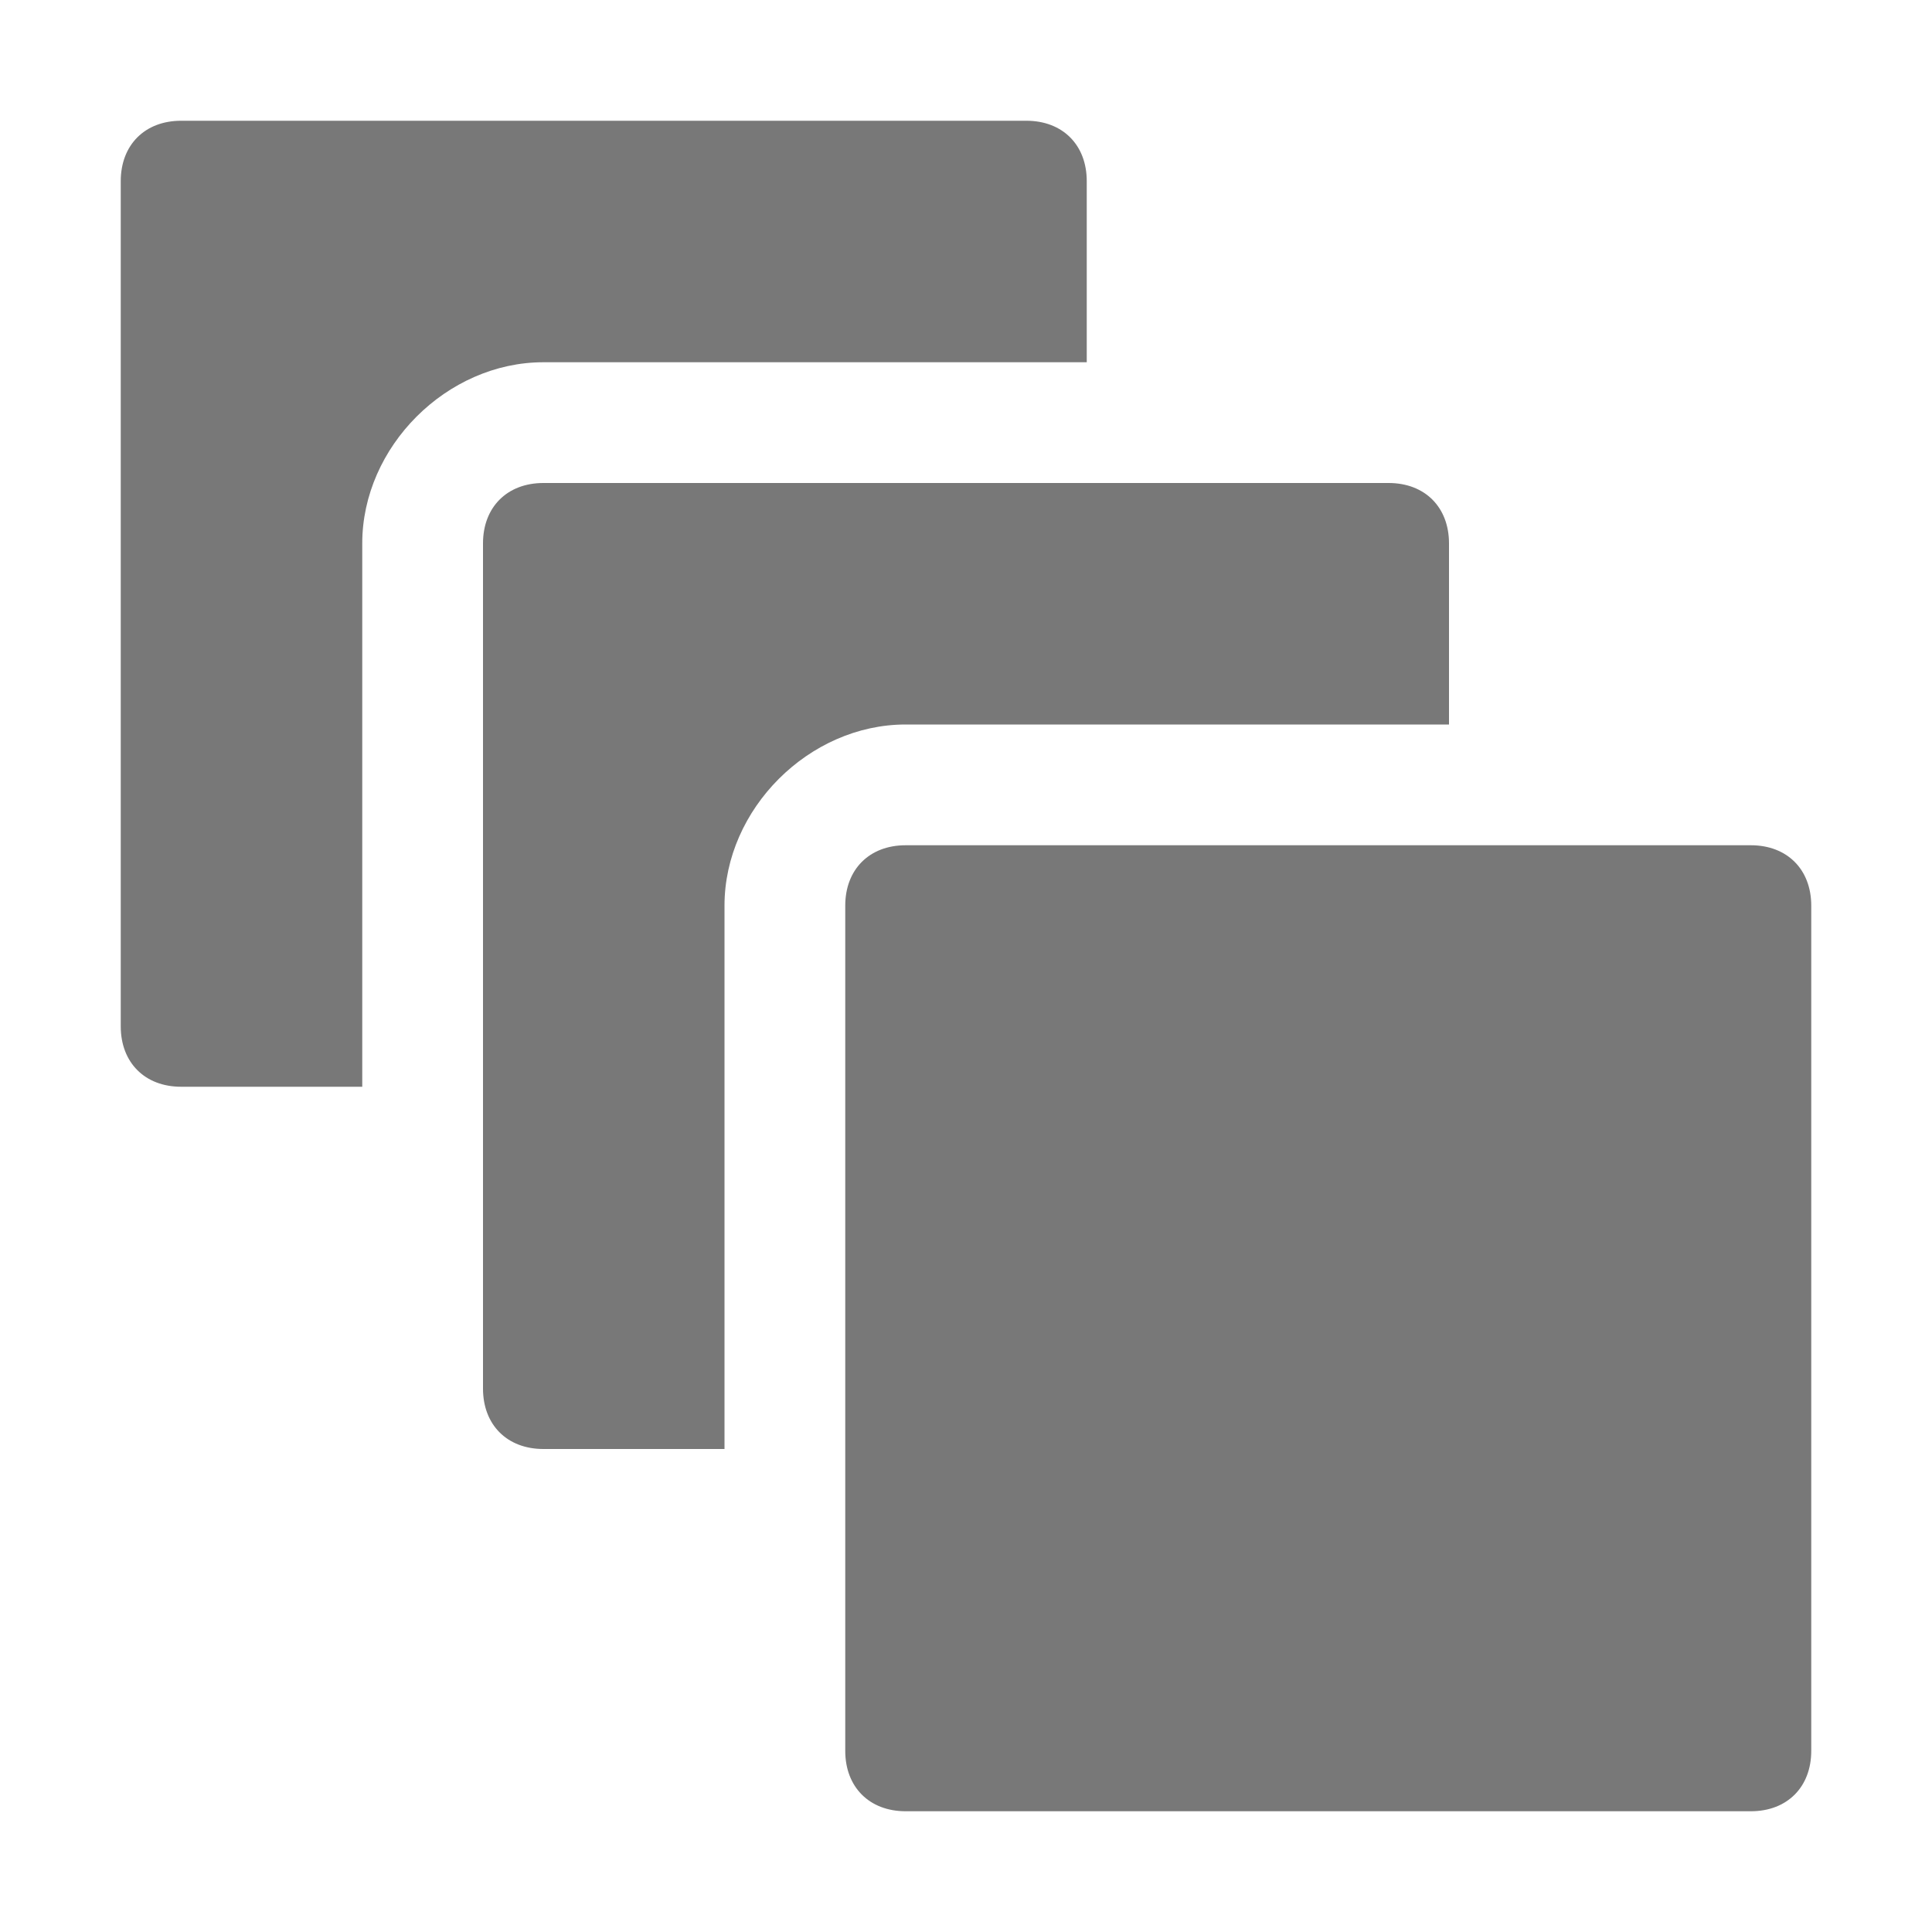 <svg xmlns="http://www.w3.org/2000/svg" viewBox="0 0 16 16"><path fill="#787878" d="M3 9V4.5C3 3.7 3.7 3 4.5 3H9V1.5c0-.3-.2-.5-.5-.5h-7c-.3 0-.5.2-.5.5v7c0 .3.2.5.5.5H3z"/><path fill="#787878" d="M6 12V7.5C6 6.7 6.7 6 7.5 6H12V4.5c0-.3-.2-.5-.5-.5h-7c-.3 0-.5.2-.5.5v7c0 .3.2.5.5.5H6z"/><path fill="#787878" d="M14.5 7h-7c-.3 0-.5.2-.5.5v7c0 .3.2.5.5.5h7c.3 0 .5-.2.5-.5v-7c0-.3-.2-.5-.5-.5z"/></svg>